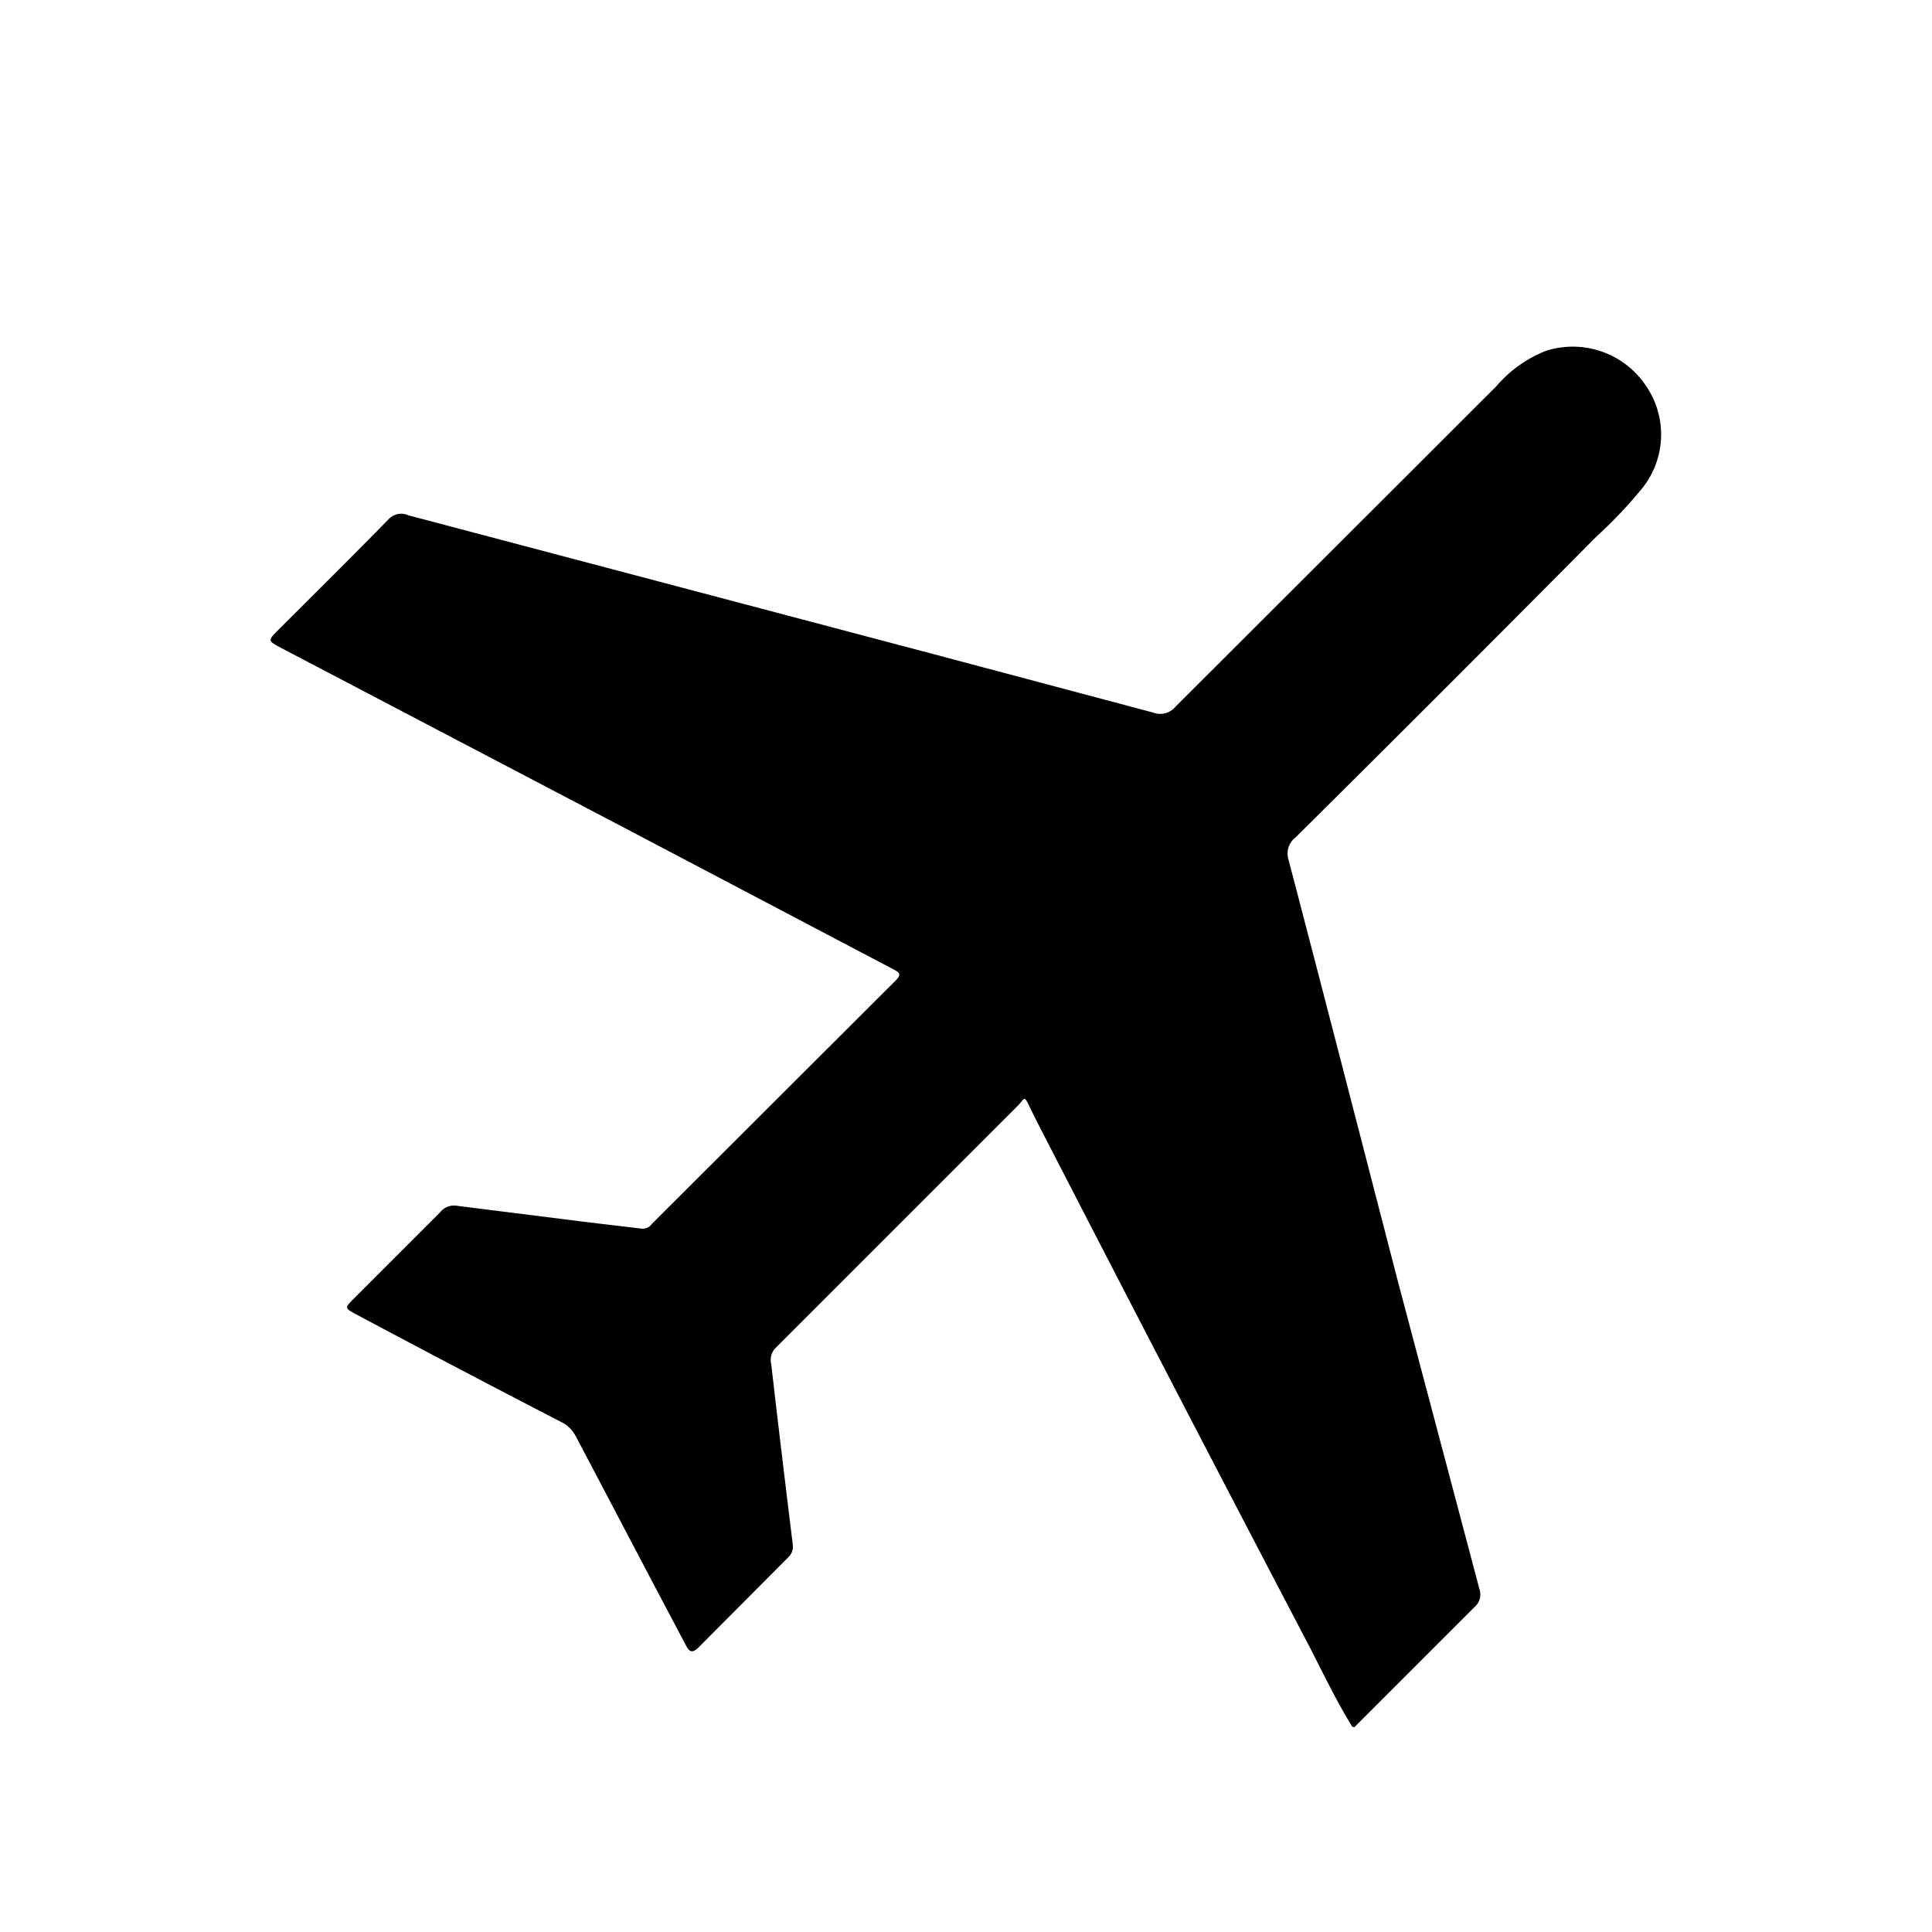 <svg id="Capa_1" data-name="Capa 1" xmlns="http://www.w3.org/2000/svg" viewBox="0 0 44.99 44.99"><path d="M31.49,40.21c-.42-.68-.75-1.4-1.12-2.1q-3-5.73-5.95-11.46c-.15-.29-.3-.58-.44-.87s-.12-.2-.26-.05l-5.65,5.65a.4.4,0,0,0-.11.39c.16,1.4.33,2.8.5,4.19a.34.34,0,0,1-.11.31l-2.08,2.09c-.18.18-.24.07-.32-.09-.85-1.6-1.69-3.21-2.54-4.82a.75.75,0,0,0-.33-.33q-2.4-1.24-4.78-2.51c-.28-.15-.28-.15-.05-.38l2-2a.41.41,0,0,1,.4-.15l2.94.37,1.34.16a.26.26,0,0,0,.25-.11l5.68-5.67c.15-.15.07-.19-.06-.26l-6.16-3.24L6.55,15.09c-.32-.17-.32-.17-.06-.43.86-.86,1.72-1.71,2.57-2.58A.4.4,0,0,1,9.51,12l12.22,3.23,5.11,1.36a.47.47,0,0,0,.54-.14L34.84,9A2.94,2.94,0,0,1,36,8.17,2.05,2.05,0,0,1,38.34,9a2,2,0,0,1-.09,2.36,10.56,10.56,0,0,1-1.08,1.14q-3.48,3.51-7,7A.47.47,0,0,0,30,20c.86,3.28,1.7,6.55,2.55,9.83L34.45,37a.39.39,0,0,1-.12.43l-2.79,2.79Z"/></svg>